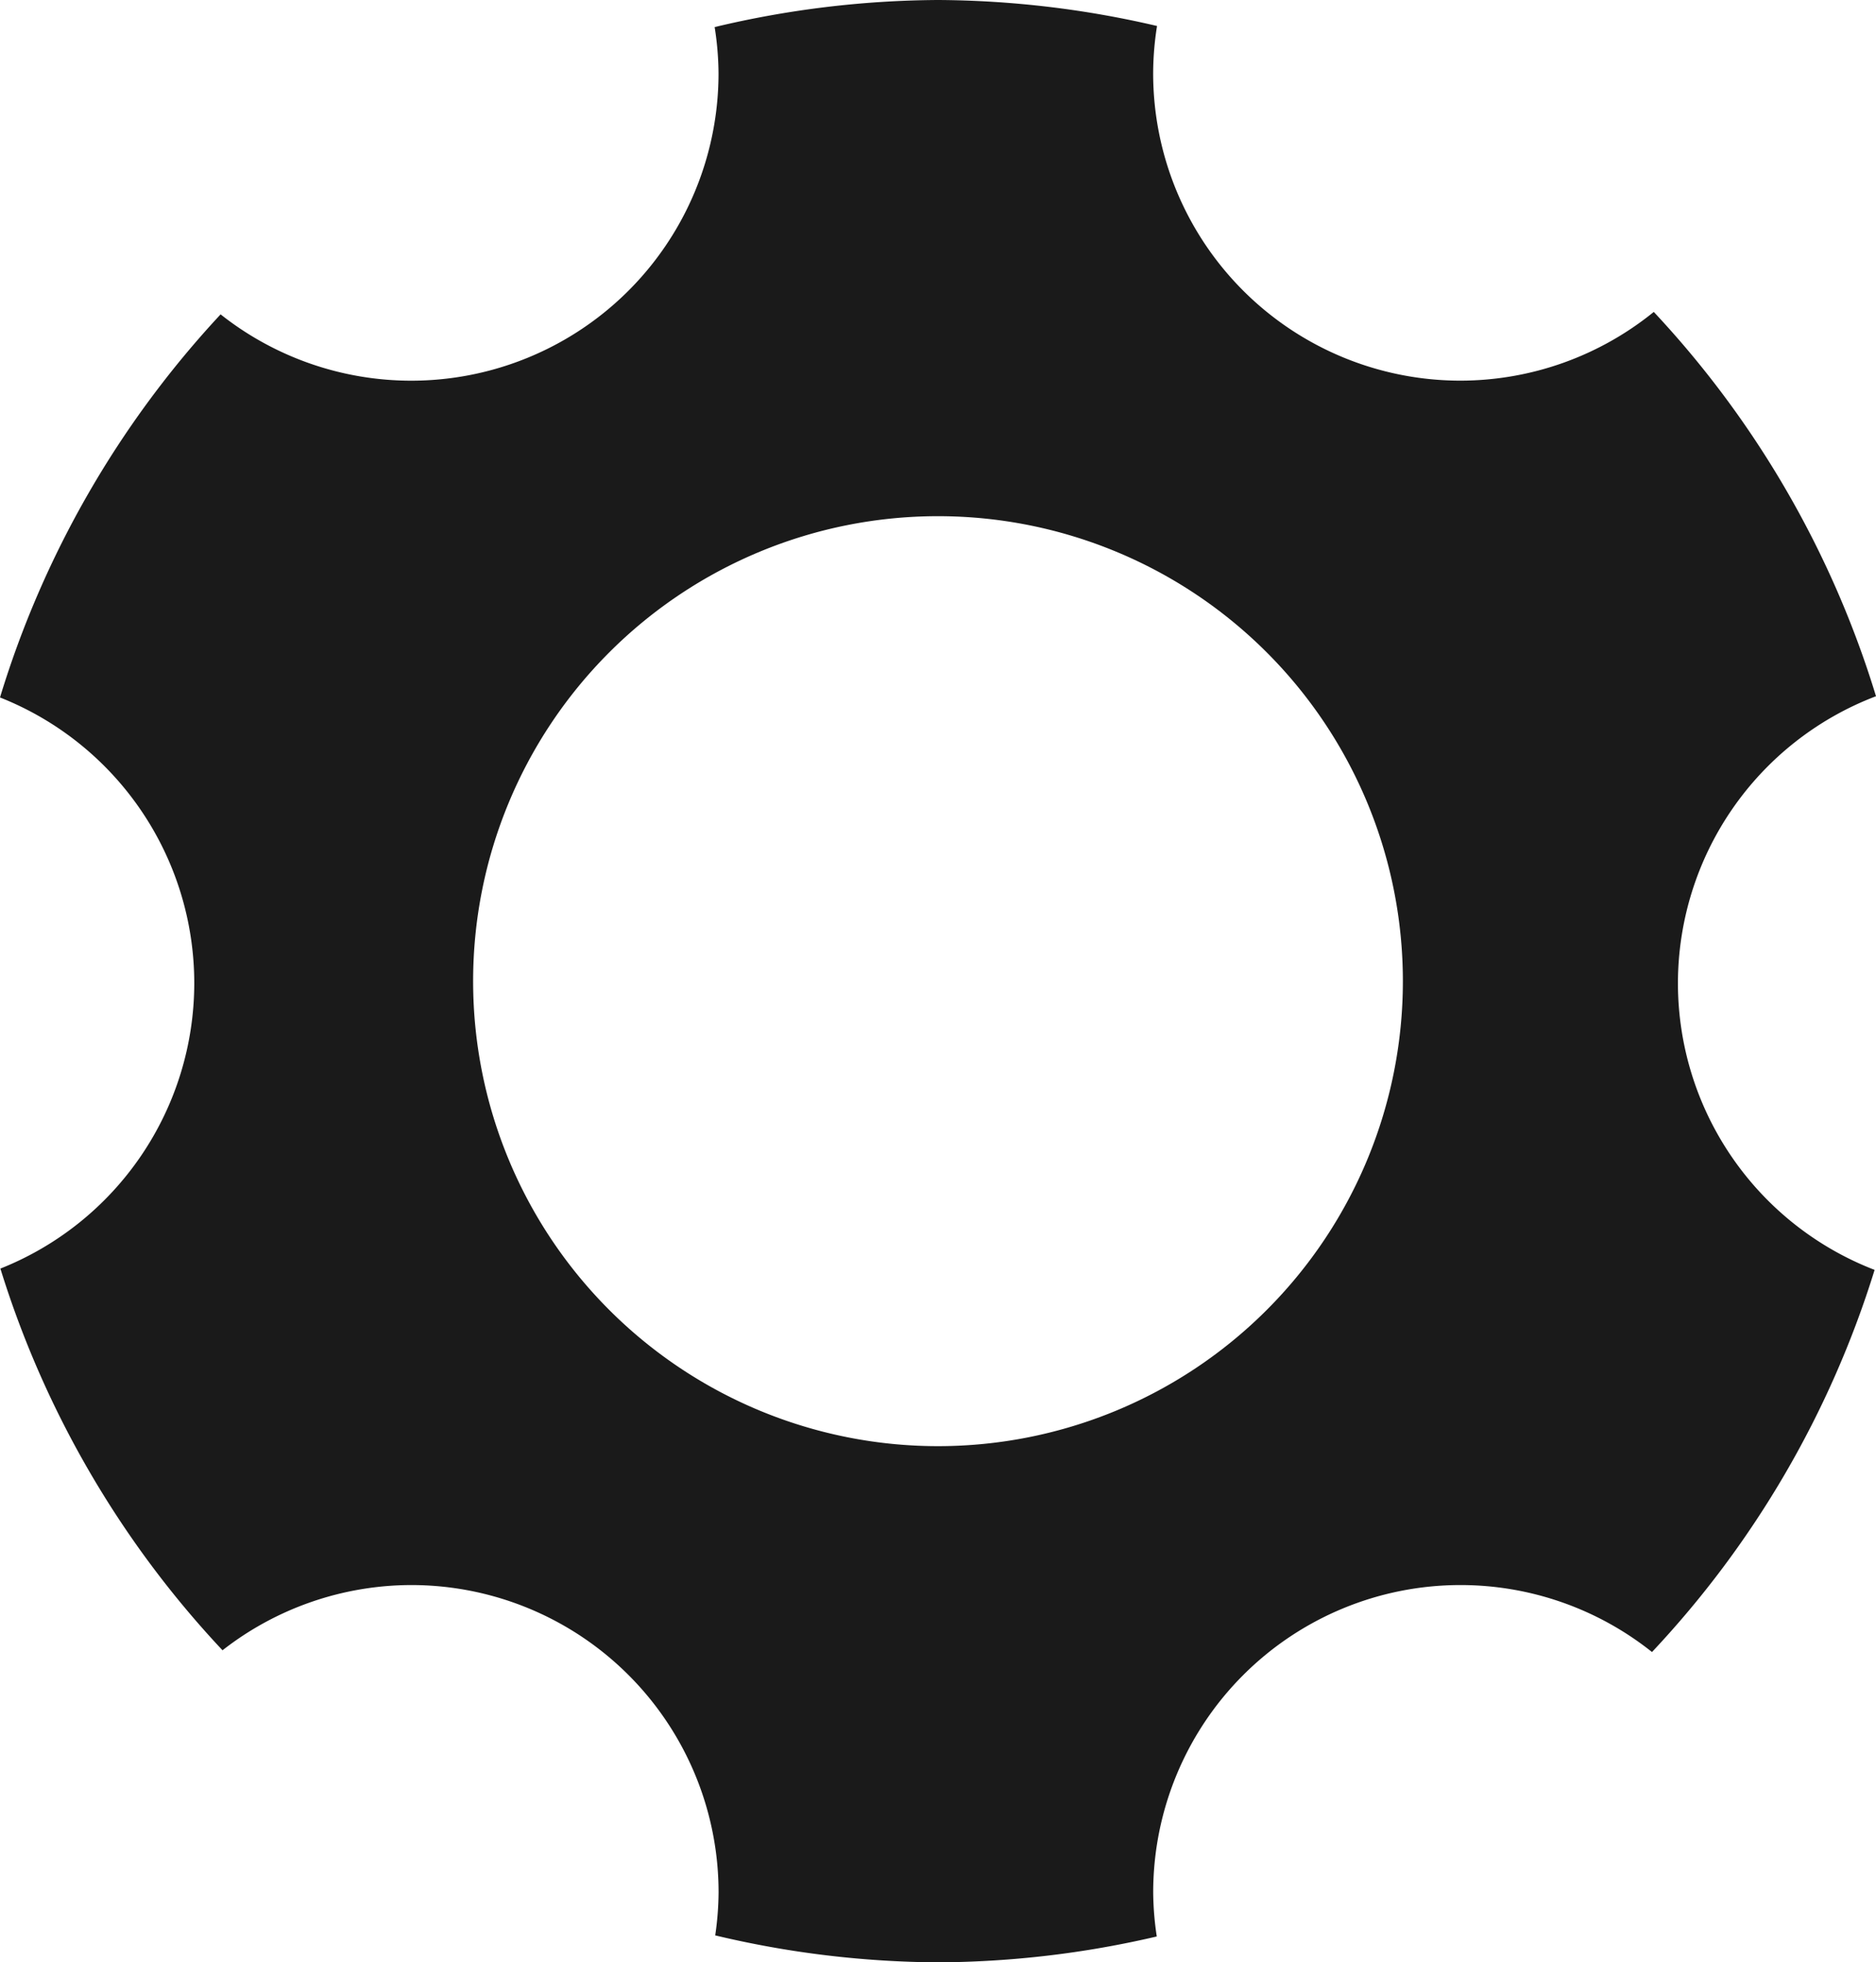 <?xml version="1.0" encoding="UTF-8" standalone="no"?>
<!-- Created with Inkscape (http://www.inkscape.org/) -->

<svg
   xmlns:dc="http://purl.org/dc/elements/1.1/"
   xmlns:cc="http://creativecommons.org/ns#"
   xmlns:rdf="http://www.w3.org/1999/02/22-rdf-syntax-ns#"
   xmlns:svg="http://www.w3.org/2000/svg"
   xmlns="http://www.w3.org/2000/svg"
   xmlns:sodipodi="http://sodipodi.sourceforge.net/DTD/sodipodi-0.dtd"
   xmlns:inkscape="http://www.inkscape.org/namespaces/inkscape"
   width="43.03mm"
   height="45mm"
   viewBox="0 0 43.03 45"
   version="1.1"
   id="svg8"
   inkscape:version="0.92.2 (5c3e80d, 2017-08-06)"
   sodipodi:docname="Enavi_Parameter.svg">
  <defs
     id="defs2" />
  <sodipodi:namedview
     id="base"
     pagecolor="#ffffff"
     bordercolor="#666666"
     borderopacity="1.0"
     inkscape:pageopacity="0.0"
     inkscape:pageshadow="2"
     inkscape:zoom="0.49497475"
     inkscape:cx="496.49994"
     inkscape:cy="546.61551"
     inkscape:document-units="mm"
     inkscape:current-layer="layer1"
     showgrid="false"
     showguides="true"
     inkscape:guide-bbox="true"
     fit-margin-top="0"
     fit-margin-left="0"
     fit-margin-right="0"
     fit-margin-bottom="0"
     inkscape:window-width="1920"
     inkscape:window-height="1031"
     inkscape:window-x="0"
     inkscape:window-y="25"
     inkscape:window-maximized="1">
    <sodipodi:guide
       position="-17.16,195.506"
       orientation="1,0"
       id="guide864"
       inkscape:locked="false" />
    <sodipodi:guide
       position="298.219,232.39"
       orientation="1,0"
       id="guide866"
       inkscape:locked="false" />
    <sodipodi:guide
       position="219.259,283.366"
       orientation="0,1"
       id="guide868"
       inkscape:locked="false" />
    <sodipodi:guide
       position="-69.544,10.556"
       orientation="0,1"
       id="guide870"
       inkscape:locked="false" />
    <sodipodi:guide
       position="-170.038,146.863"
       orientation="0,1"
       id="guide872"
       inkscape:locked="false" />
    <sodipodi:guide
       position="61.952,253.237"
       orientation="1,0"
       id="guide874"
       inkscape:locked="false" />
    <sodipodi:guide
       position="219.107,263.393"
       orientation="1,0"
       id="guide876"
       inkscape:locked="false" />
  </sodipodi:namedview>
  <g
     inkscape:label="Ebene 1"
     inkscape:groupmode="layer"
     id="layer1"
     style="display:inline"
     transform="translate(84.937,-166.873)">
    <path
       style="fill:#1A1A1A;fill-opacity:1;stroke:none;stroke-width:0.121;stroke-linecap:round;stroke-linejoin:round;stroke-miterlimit:4;stroke-dasharray:none;stroke-opacity:1"
       d="m -63.419,166.873 a 22.5,22.5 0 0 0 -5.126,0.621 7.049,7.049 0 0 1 0.089,1.06 7.049,7.049 0 0 1 -7.049,7.049 7.049,7.049 0 0 1 -4.372,-1.521 22.5,22.5 0 0 0 -5.06,8.785 7.049,7.049 0 0 1 4.456,6.552 7.049,7.049 0 0 1 -4.447,6.545 22.5,22.5 0 0 0 5.095,8.753 7.049,7.049 0 0 1 4.329,-1.496 7.049,7.049 0 0 1 7.049,7.049 7.049,7.049 0 0 1 -0.077,0.985 22.5,22.5 0 0 0 5.114,0.618 22.5,22.5 0 0 0 5.014,-0.593 7.049,7.049 0 0 1 -0.082,-1.01 7.049,7.049 0 0 1 7.049,-7.049 7.049,7.049 0 0 1 4.392,1.536 22.5,22.5 0 0 0 5.106,-8.763 7.049,7.049 0 0 1 -4.511,-6.575 7.049,7.049 0 0 1 4.543,-6.58 22.5,22.5 0 0 0 -5.097,-8.813 7.049,7.049 0 0 1 -4.434,1.576 7.049,7.049 0 0 1 -7.049,-7.049 7.049,7.049 0 0 1 0.089,-1.084 22.5,22.5 0 0 0 -5.022,-0.596 z m -0.003,11.837 a 10.663,10.663 0 0 1 10.663,10.663 10.663,10.663 0 0 1 -10.663,10.663 10.663,10.663 0 0 1 -10.663,-10.663 10.663,10.663 0 0 1 10.663,-10.663 z"
       id="path817"
       inkscape:connector-curvature="0" />
  </g>
</svg>
